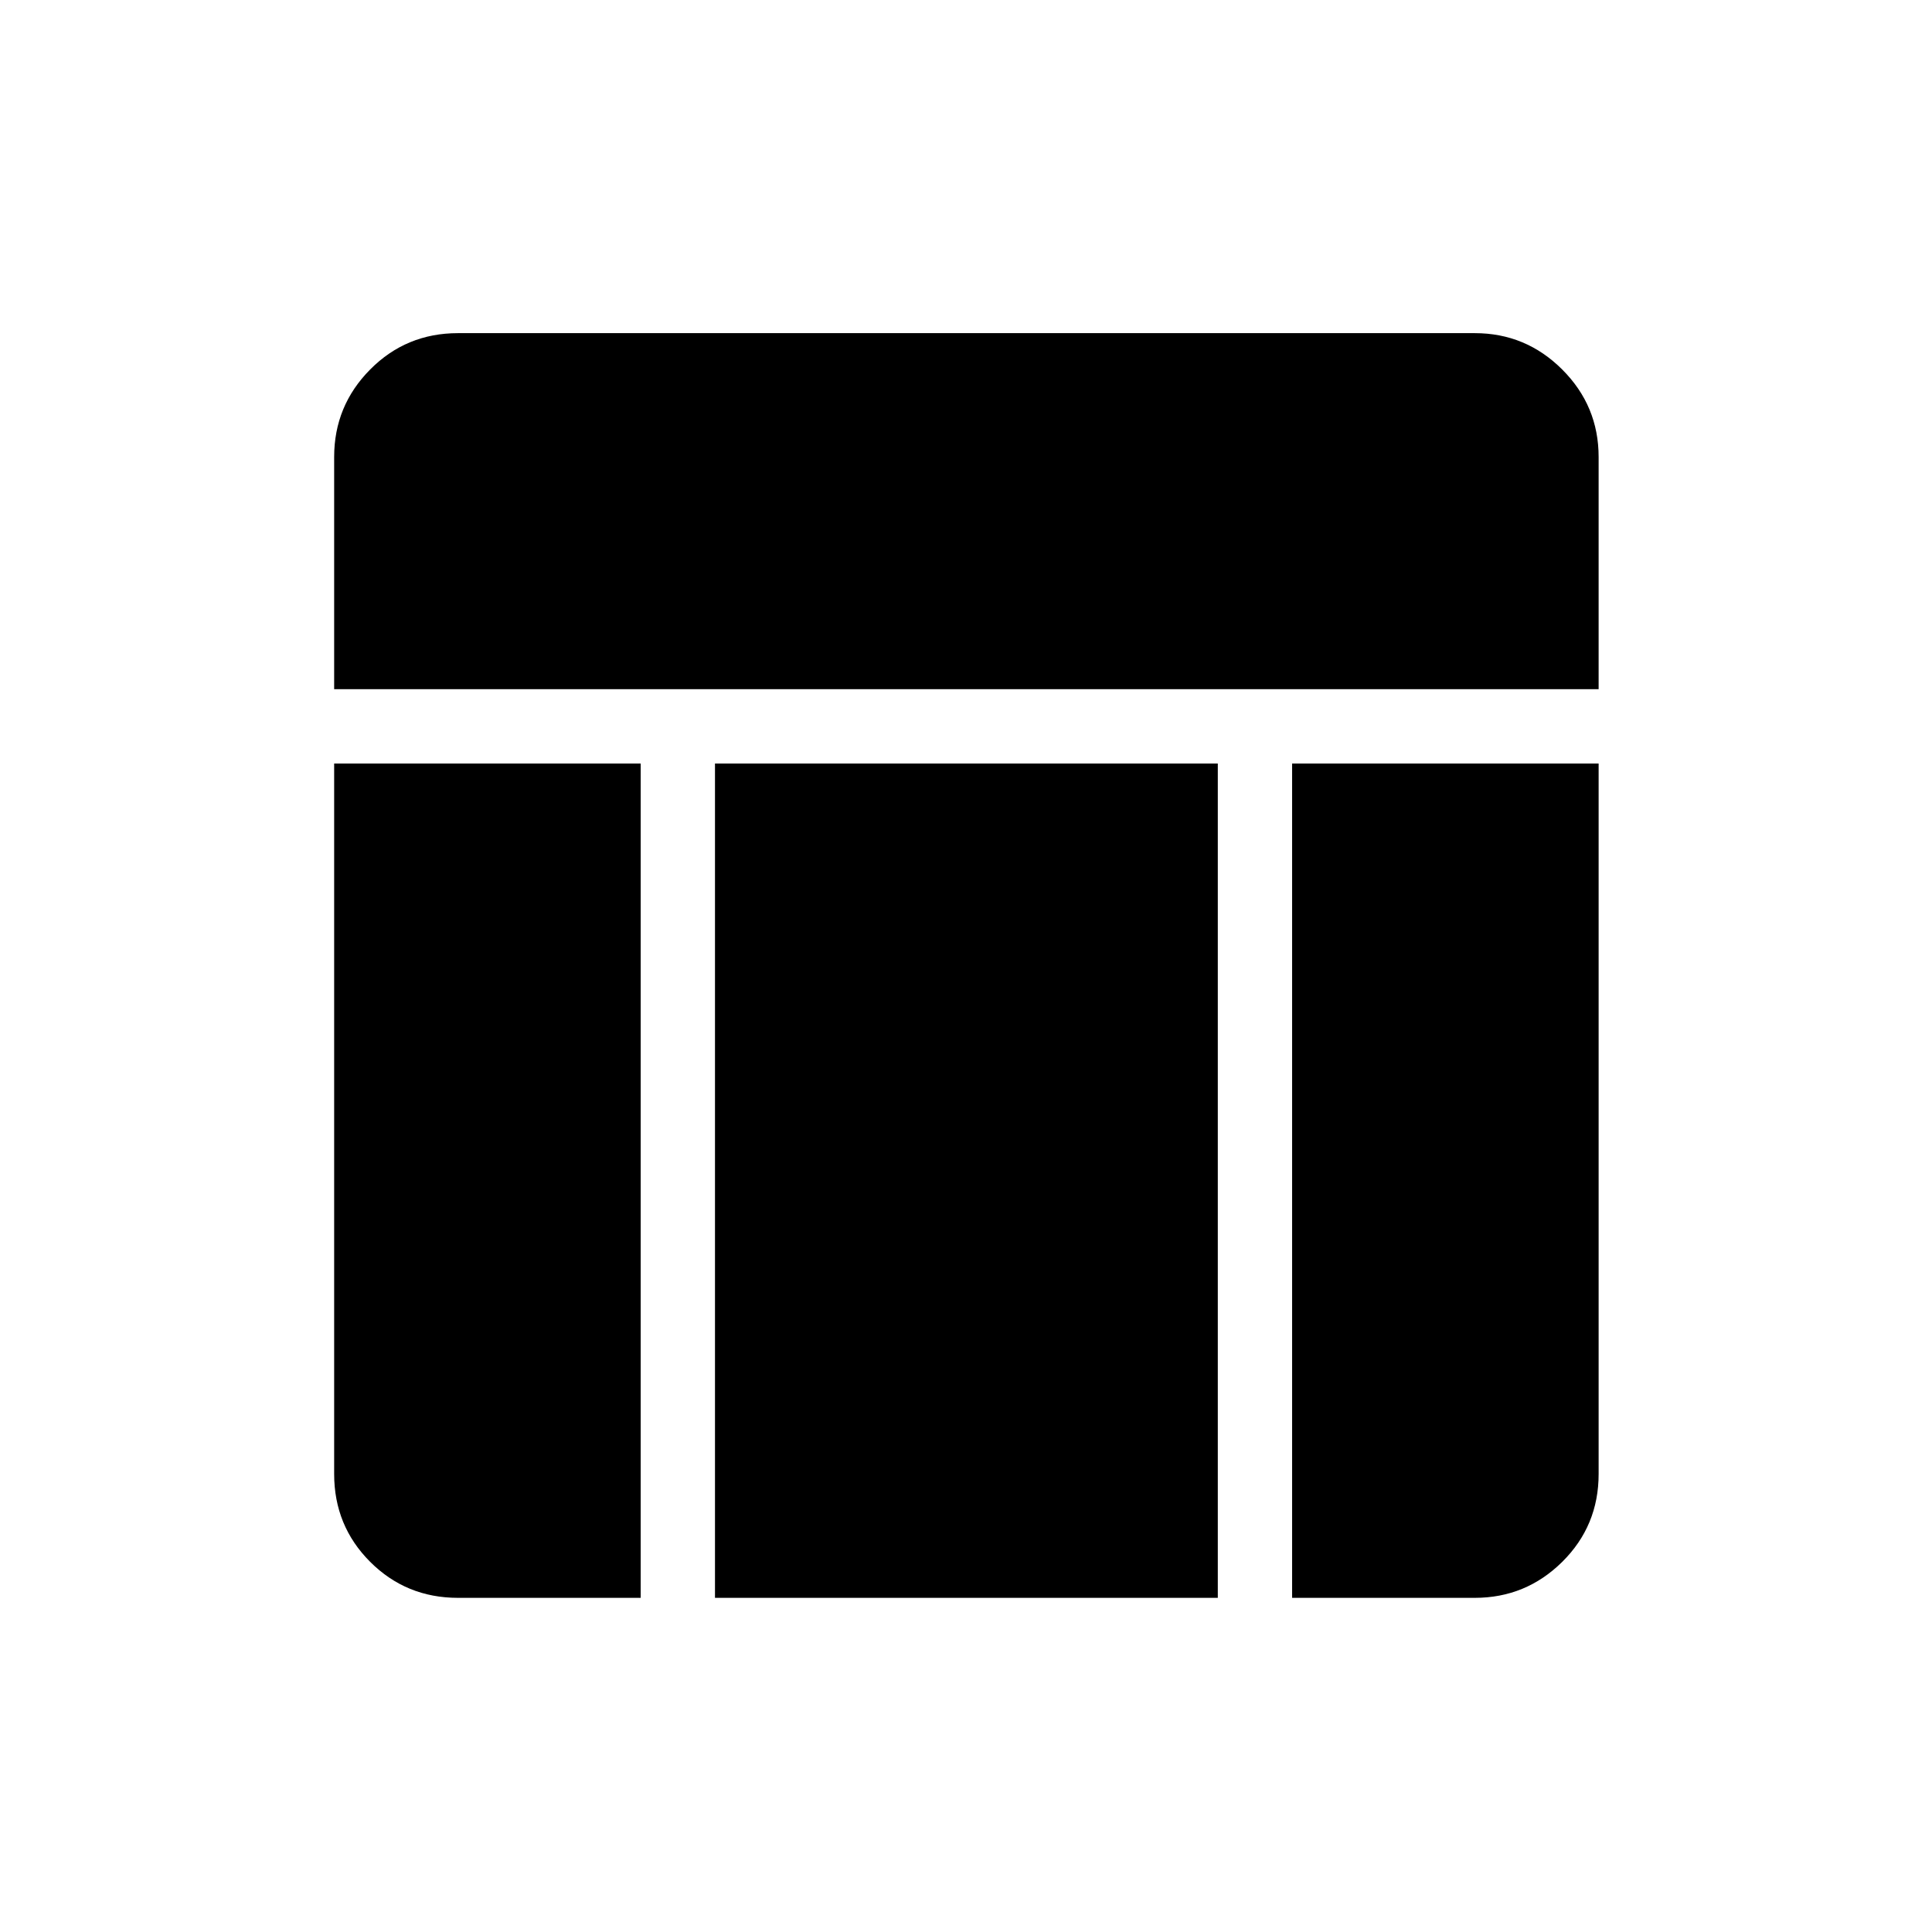 <svg xmlns="http://www.w3.org/2000/svg" height="24" viewBox="0 -960 960 960" width="24"><path d="M166.04-617.54v-115.38q0-25.43 17.89-43.48 17.9-18.06 43.65-18.06h505.23q25.38 0 43.46 18.08 18.08 18.07 18.08 43.46v115.38H166.04Zm61.54 451.5q-25.75 0-43.65-17.89-17.89-17.9-17.89-43.65v-353.04h152.31v414.58h-90.77Zm414.46 0v-414.58h152.31v353.04q0 25.75-18.08 43.65-18.08 17.89-43.46 17.89h-90.77Zm-286.77 0v-414.58h249.85v414.58H355.27Z"/></svg>